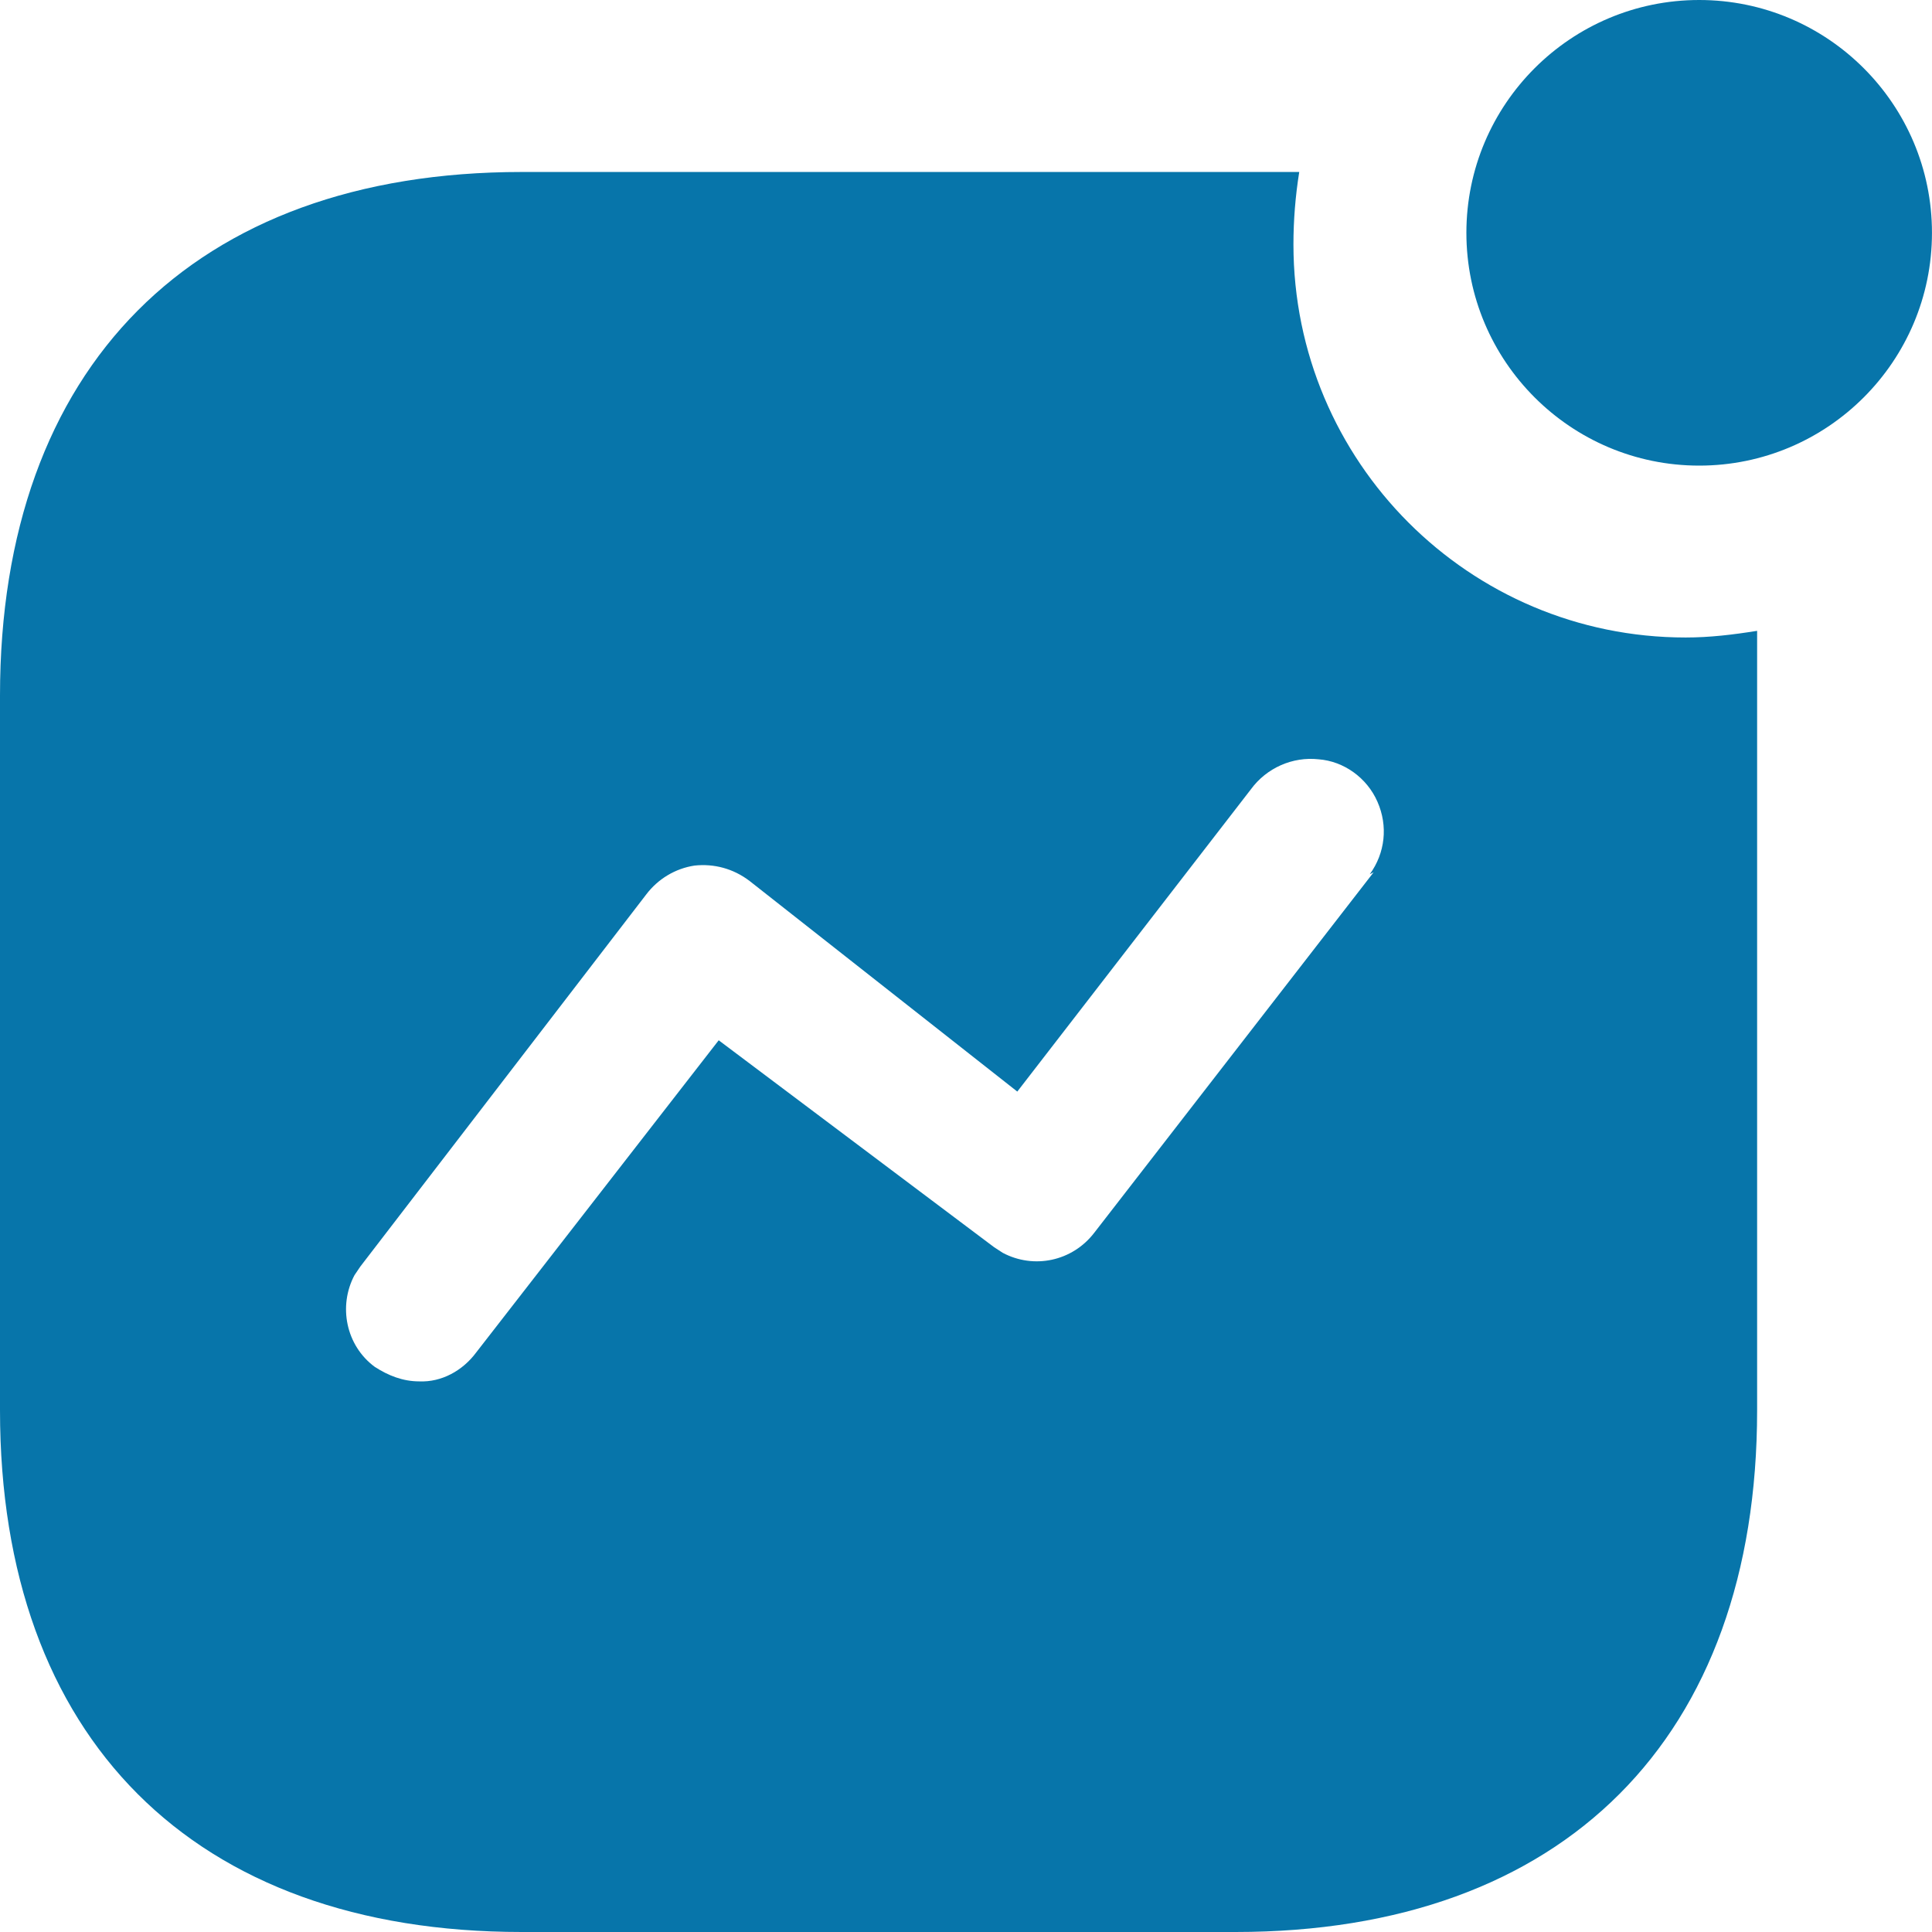 <svg width="60" height="60" viewBox="0 0 60 60" fill="none" xmlns="http://www.w3.org/2000/svg">
<path d="M40.349 5.341C40.229 6.091 40.169 6.841 40.169 7.591C40.169 14.341 45.629 19.798 52.349 19.798C53.099 19.798 53.819 19.711 54.569 19.591V43.797C54.569 53.97 48.569 60 38.369 60H16.203C6 60 0 53.97 0 43.797V21.601C0 11.401 6 5.341 16.203 5.341H40.349ZM40.952 23.581C40.139 23.491 39.332 23.851 38.849 24.511L31.593 33.9L23.28 27.36C22.77 26.971 22.17 26.817 21.57 26.881C20.973 26.971 20.433 27.297 20.07 27.777L11.193 39.33L11.01 39.6C10.5 40.557 10.74 41.787 11.64 42.45C12.06 42.72 12.51 42.9 13.02 42.9C13.713 42.93 14.37 42.567 14.79 42L22.32 32.307L30.869 38.73L31.14 38.907C32.099 39.417 33.3 39.18 33.989 38.277L42.659 27.09L42.539 27.151C43.019 26.491 43.109 25.651 42.779 24.901C42.452 24.151 41.729 23.64 40.952 23.581ZM52.77 0C56.759 0 59.999 3.24 59.999 7.23C59.999 11.22 56.759 14.46 52.77 14.46C48.78 14.46 45.54 11.22 45.54 7.23C45.54 3.24 48.78 0 52.77 0Z" fill="#0775AA"/>
</svg>
